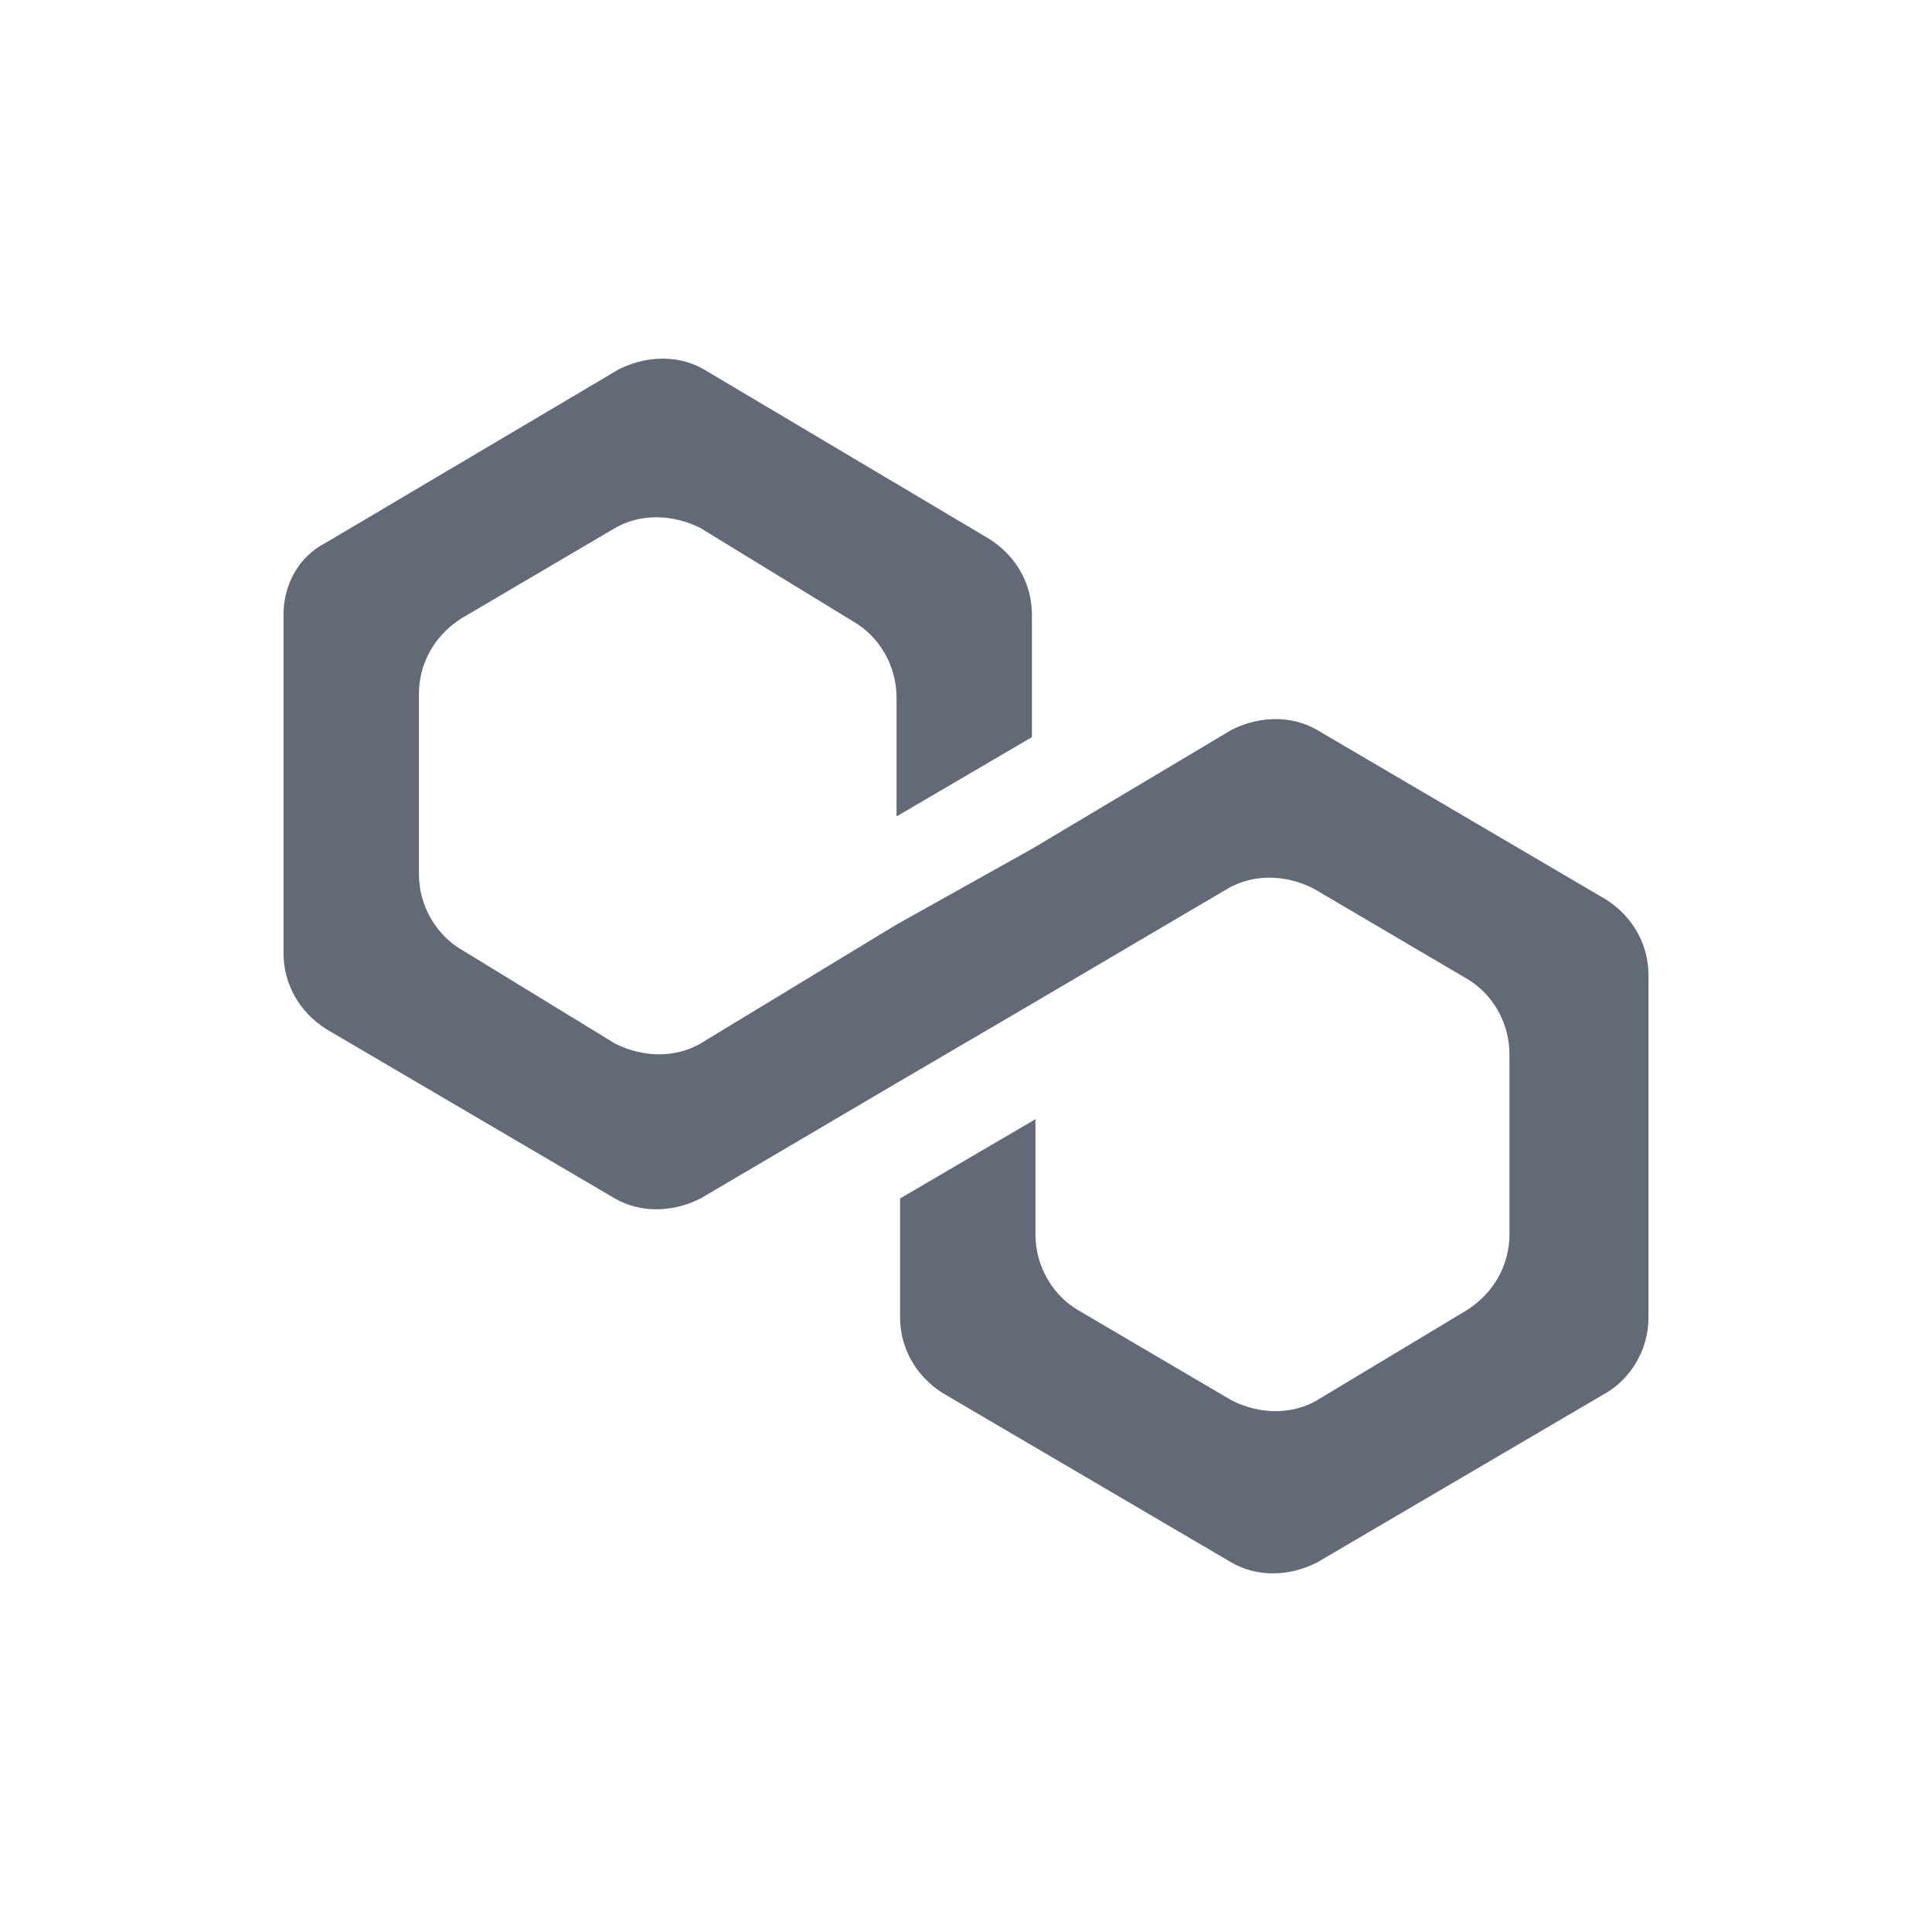 <svg width="24" height="24" viewBox="0 0 24 24" fill="none" xmlns="http://www.w3.org/2000/svg">
<path d="M16.36 9.067C16.051 8.888 15.652 8.888 15.298 9.067L12.819 10.545L11.137 11.485L8.702 12.963C8.392 13.142 7.993 13.142 7.639 12.963L5.736 11.799C5.426 11.619 5.204 11.261 5.204 10.858V8.619C5.204 8.261 5.381 7.903 5.736 7.679L7.639 6.56C7.949 6.381 8.347 6.381 8.702 6.56L10.605 7.724C10.915 7.903 11.137 8.261 11.137 8.664V10.142L12.819 9.157V7.634C12.819 7.276 12.642 6.918 12.288 6.694L8.746 4.59C8.436 4.41 8.038 4.41 7.683 4.59L4.053 6.739C3.699 6.918 3.522 7.276 3.522 7.634V11.843C3.522 12.201 3.699 12.56 4.053 12.784L7.639 14.888C7.949 15.067 8.347 15.067 8.702 14.888L11.137 13.455L12.819 12.47L15.254 11.037C15.564 10.858 15.962 10.858 16.316 11.037L18.22 12.157C18.53 12.336 18.751 12.694 18.751 13.097V15.336C18.751 15.694 18.574 16.052 18.22 16.276L16.36 17.395C16.051 17.575 15.652 17.575 15.298 17.395L13.394 16.276C13.085 16.097 12.863 15.739 12.863 15.336V13.903L11.181 14.888V16.366C11.181 16.724 11.358 17.082 11.712 17.306L15.298 19.41C15.608 19.59 16.006 19.59 16.36 19.41L19.947 17.306C20.256 17.127 20.478 16.769 20.478 16.366V12.112C20.478 11.754 20.301 11.396 19.947 11.172L16.36 9.067Z" fill="#636977"/>
</svg>
